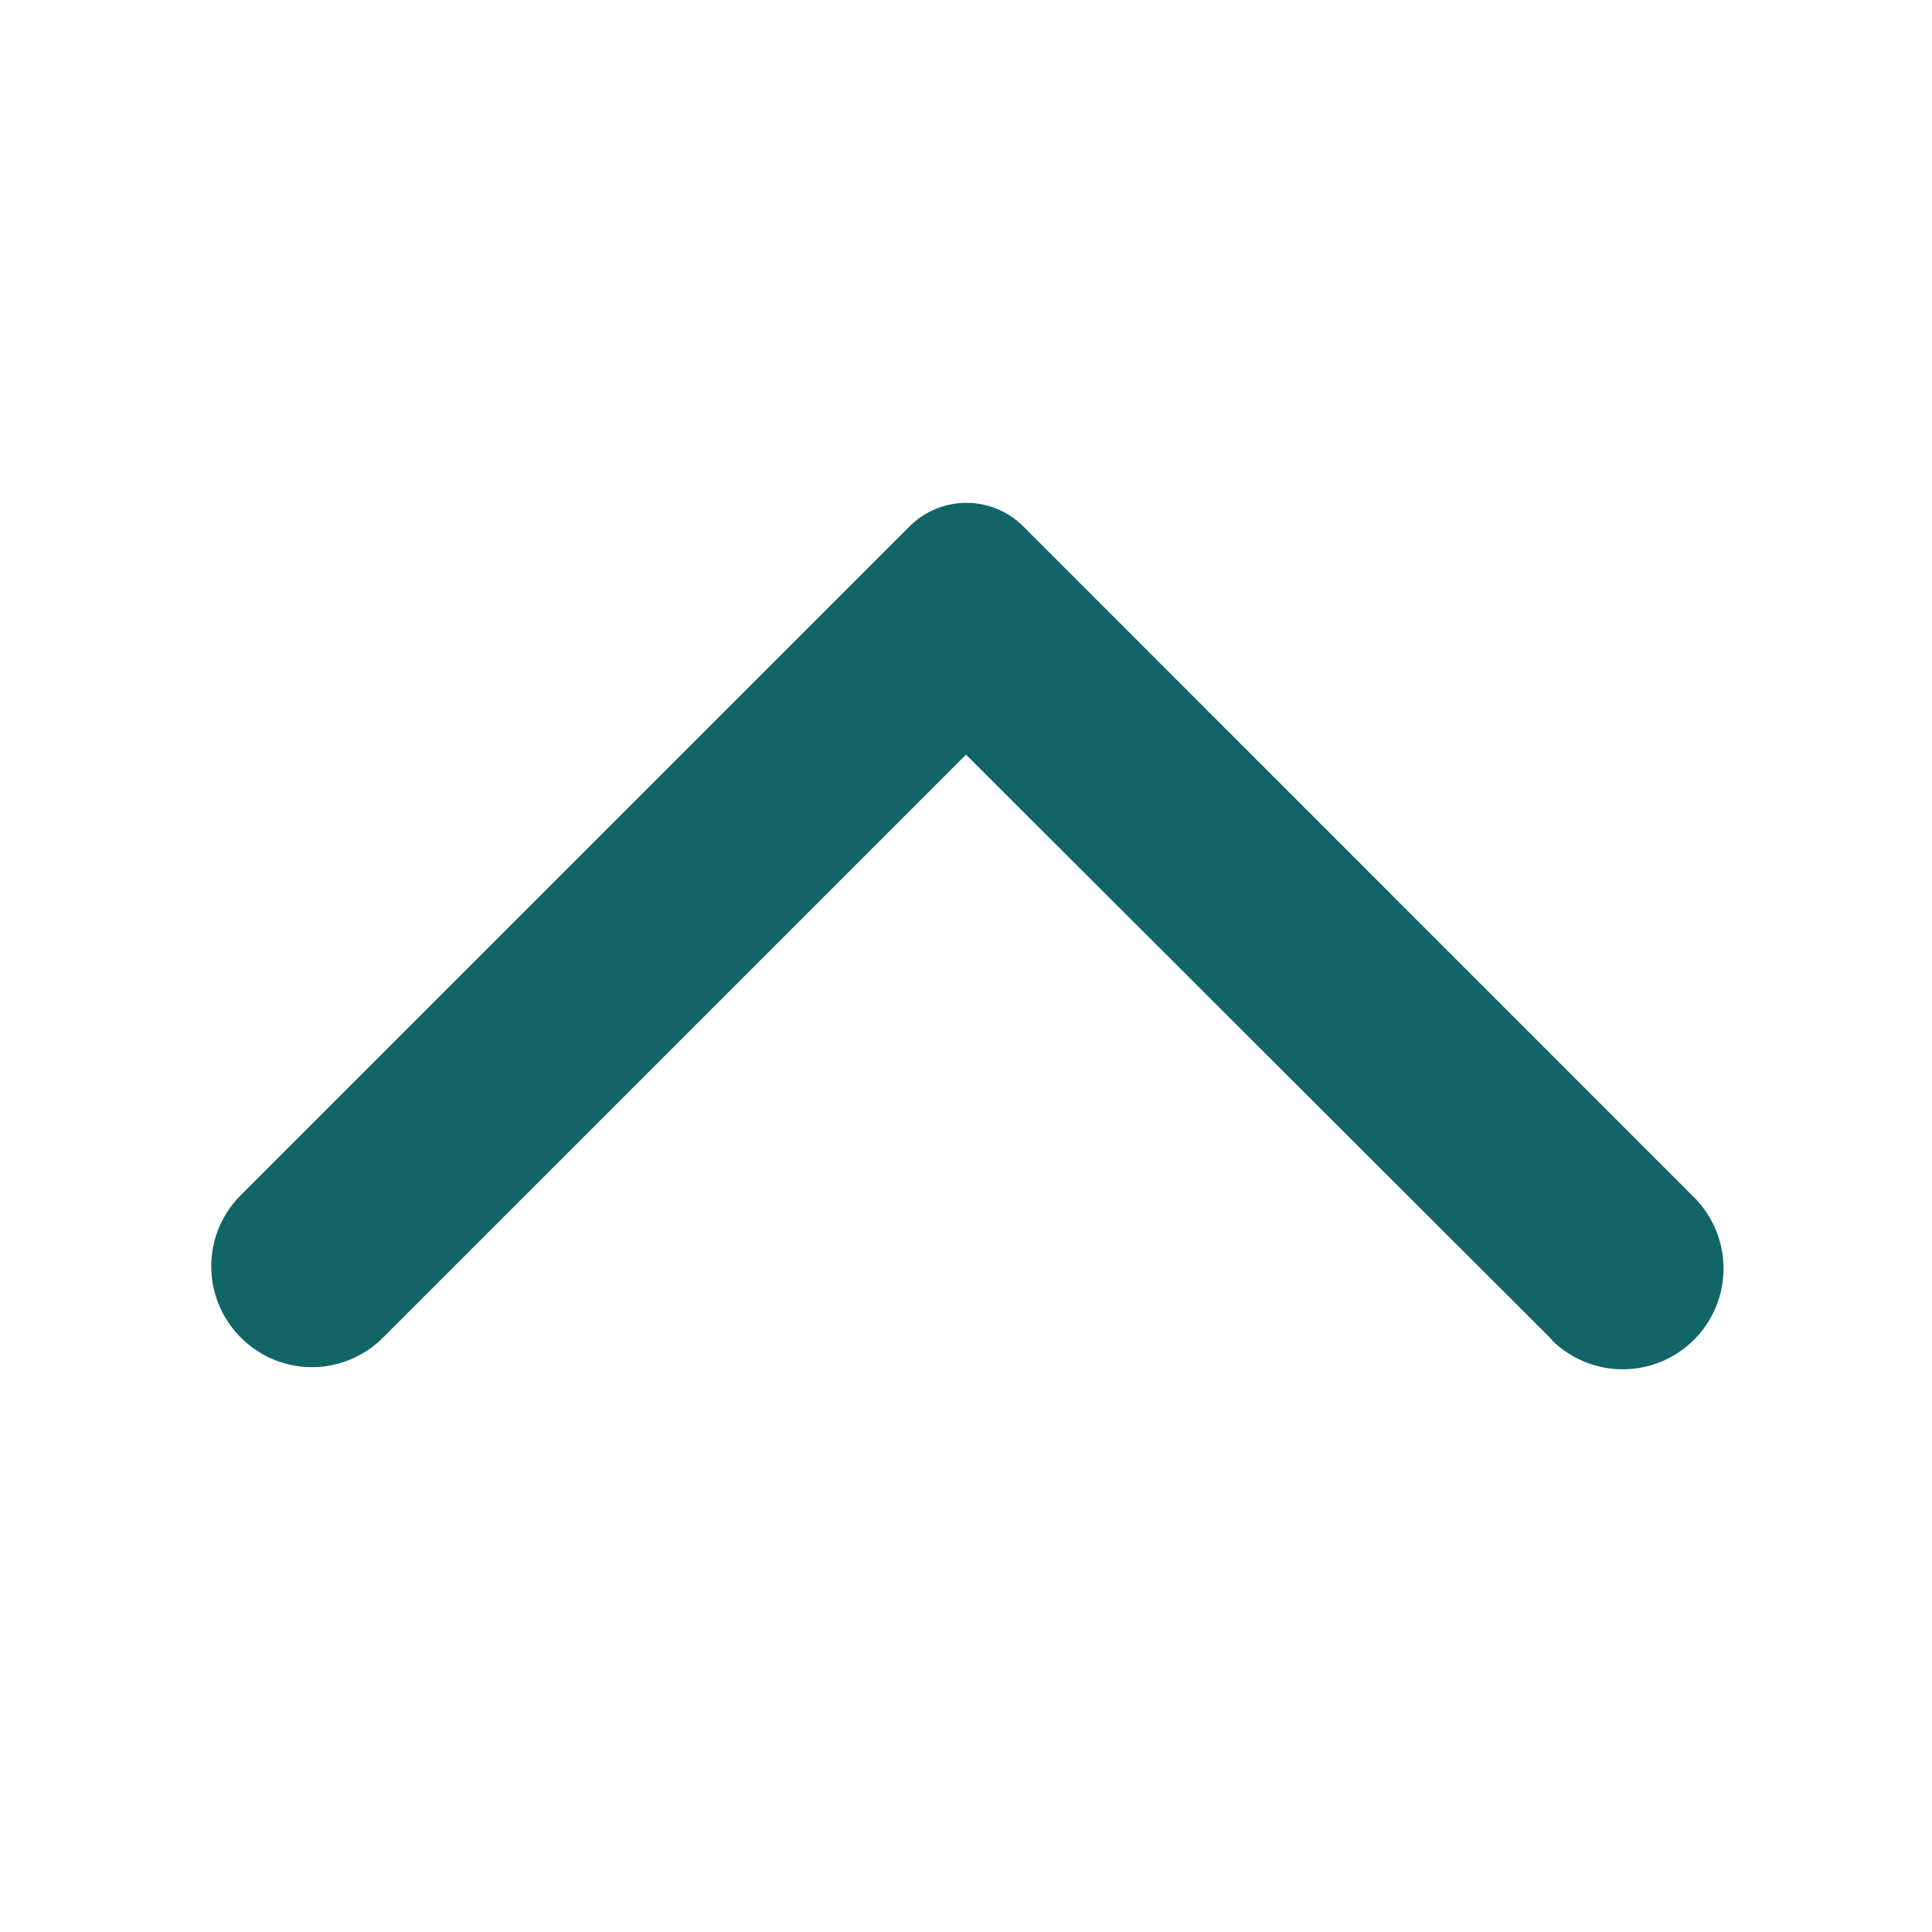 <svg xmlns="http://www.w3.org/2000/svg" xmlns:xlink="http://www.w3.org/1999/xlink" width="20" height="20" viewBox="0 0 20 20">
  <defs>
    <clipPath id="clip-path">
      <rect id="사각형_21" data-name="사각형 21" width="20" height="20" fill="#126567"/>
    </clipPath>
  </defs>
  <g id="구성_요소_4_646" data-name="구성 요소 4 – 646" transform="translate(0 20) rotate(-90)">
    <g id="그룹_5" data-name="그룹 5" clip-path="url(#clip-path)">
      <path id="패스_3" data-name="패스 3" d="M24,10.239a1.04,1.04,0,0,1,1.472,0l0,0,6.925,6.925a.833.833,0,0,1,0,1.175L25.47,25.264a1.043,1.043,0,1,1-1.513-1.437L24,23.789l6.033-6.042-6.042-6.042A1.038,1.038,0,0,1,24,10.239" transform="translate(-17.845 -7.747)" fill="#126567"/>
    </g>
  </g>
</svg>
